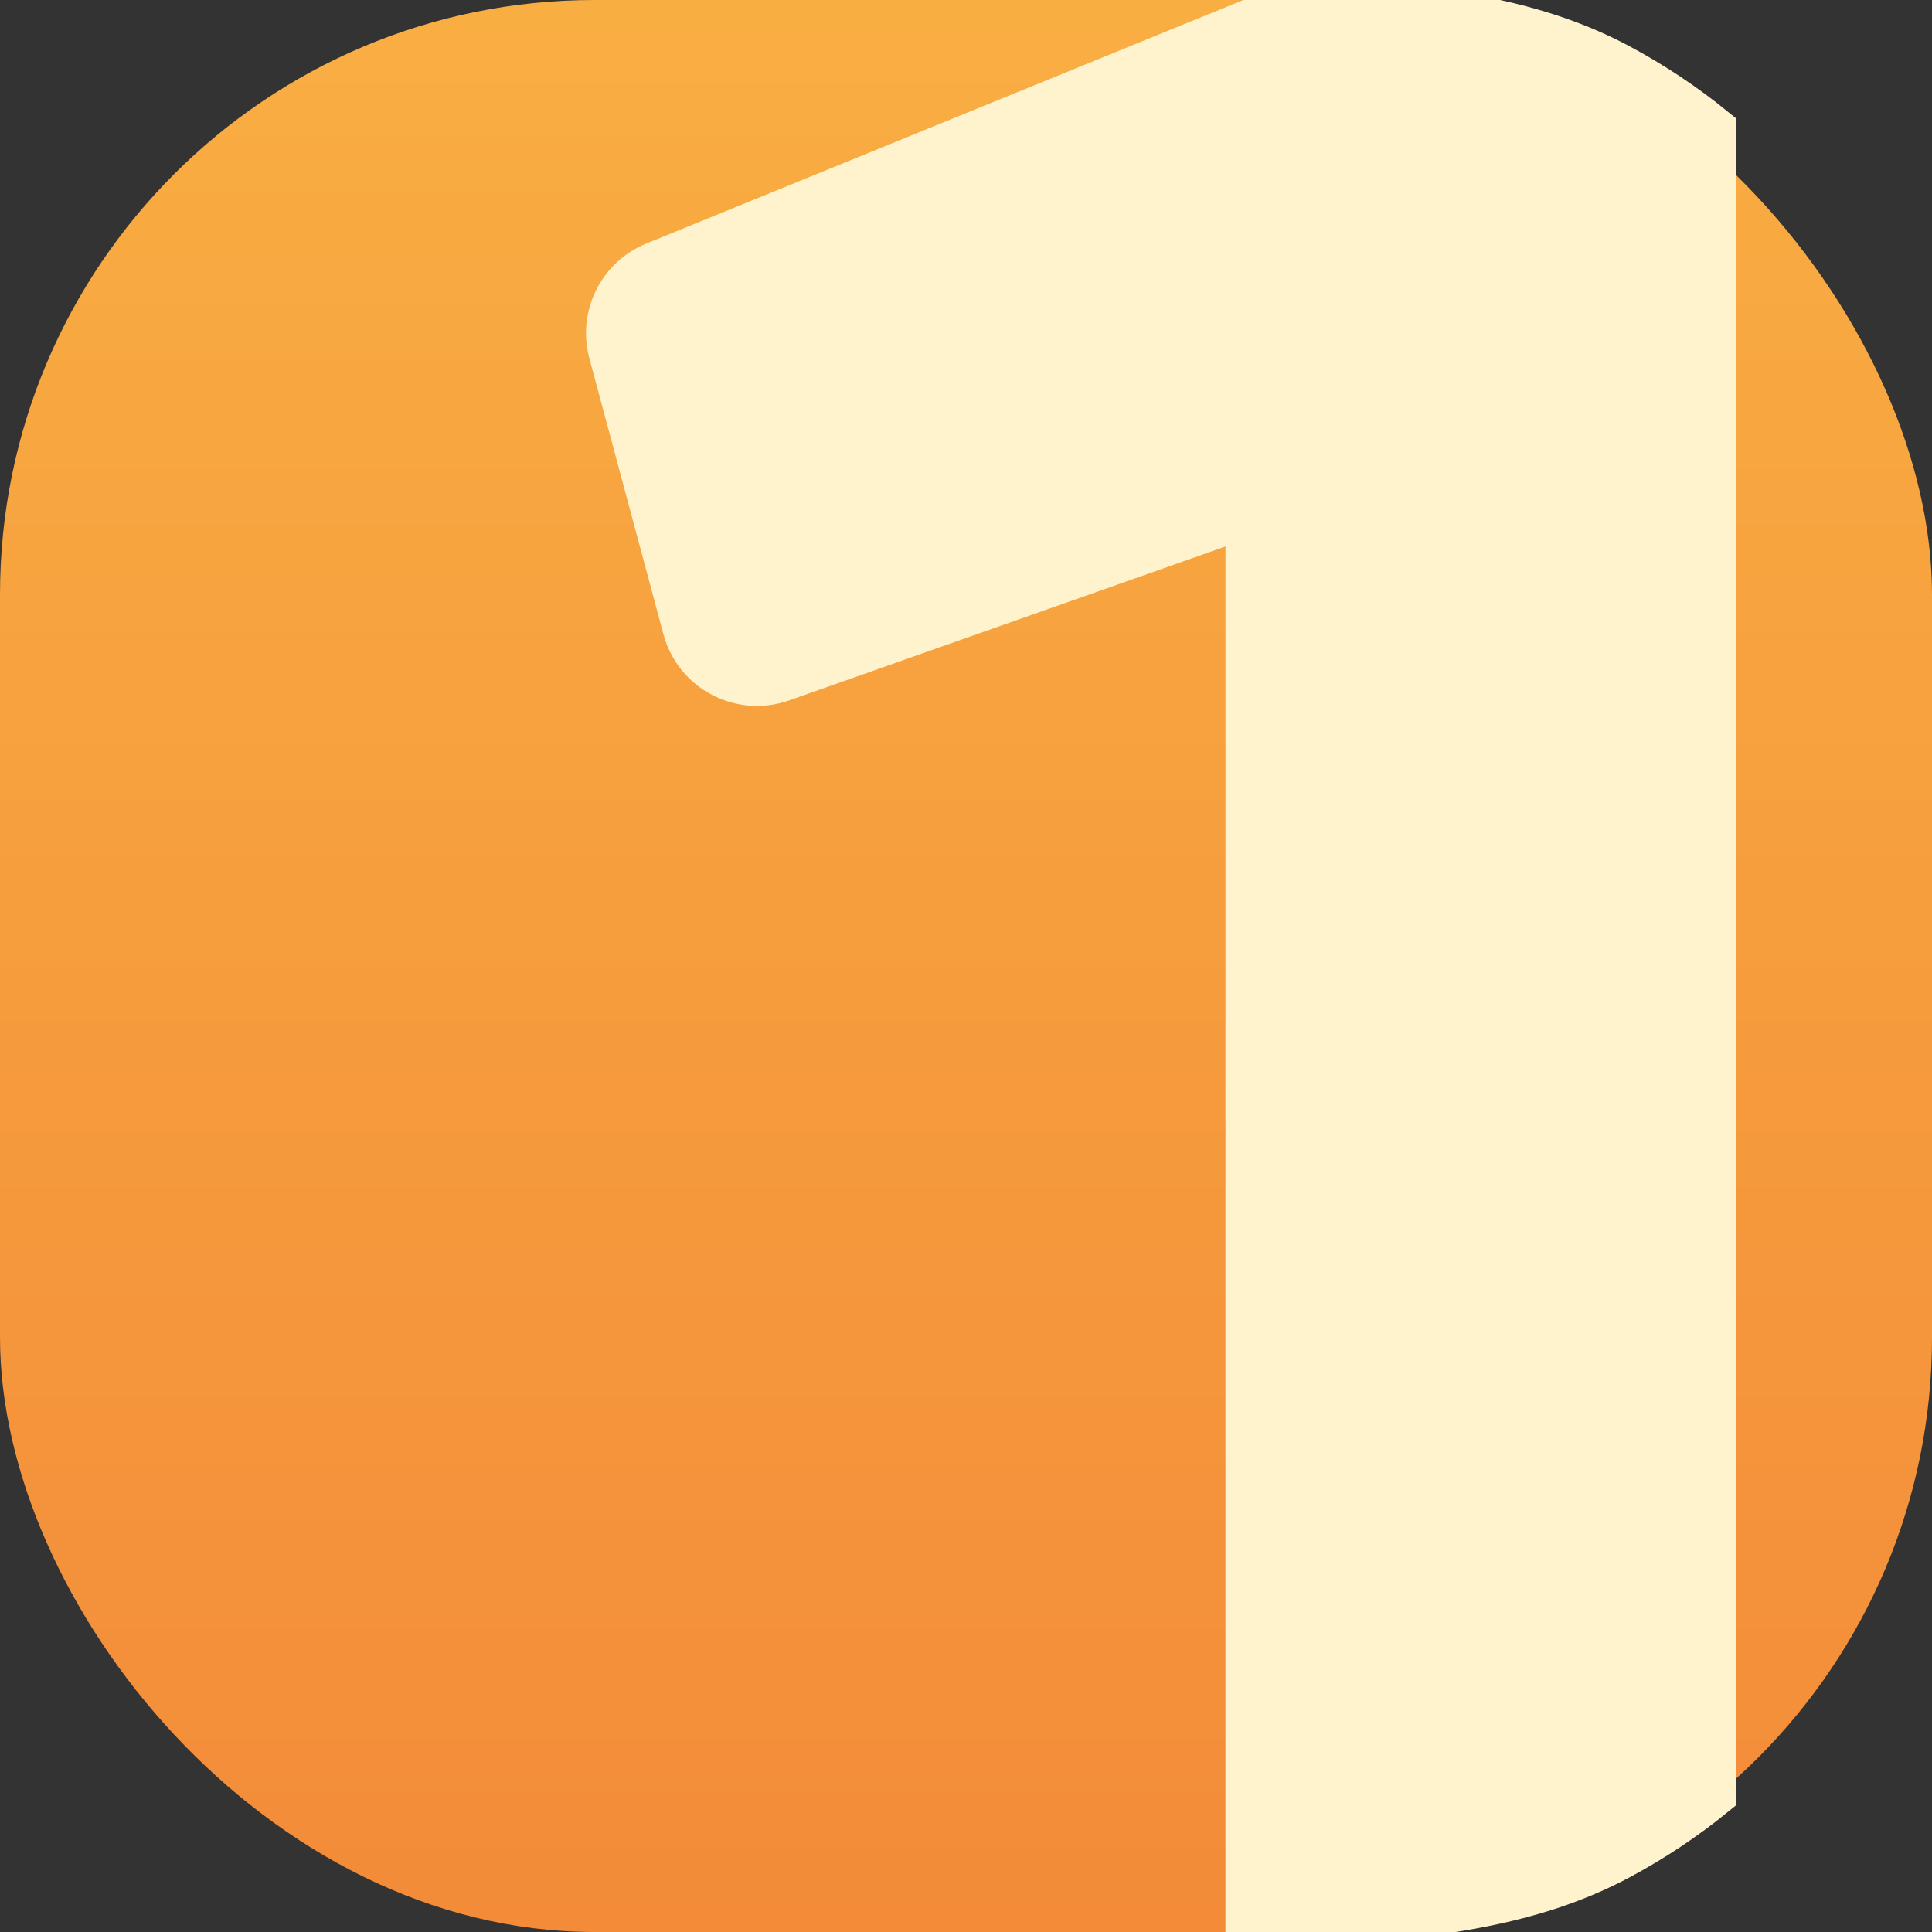 <svg width="43" height="43" viewBox="0 0 43 43" fill="none" xmlns="http://www.w3.org/2000/svg">
<rect x="0" y="0" width="43" height="43" fill="#333333" stroke="none"/>
<rect width="43" height="43" rx="13.231" fill="url(#paint0_linear)" class="svg-elem-1"></rect>
<path fill-rule="evenodd" clip-rule="evenodd" d="M27.775 42.858V11.456L17.397 15.117C16.488 15.438 15.499 14.917 15.249 13.987L13.6 7.844C13.384 7.039 13.8 6.199 14.572 5.884L28.994 0.001C32.126 0.147 34.252 0.519 36.03 1.469C36.782 1.871 37.49 2.343 38.145 2.876V39.938C37.49 40.471 36.782 40.943 36.03 41.345C34.03 42.414 31.591 42.752 27.775 42.858Z" fill="#FFF3CE" stroke="#FFF3CE80" stroke-width="1" stroke-linecap="round" class="svg-elem-2"></path>
<defs>
<linearGradient id="paint0_linear" x1="21.5" y1="0" x2="21.5" y2="43" gradientUnits="userSpaceOnUse">
<stop stop-color="#F9AE42"></stop>
<stop offset="1" stop-color="#F38B39"></stop>
</linearGradient>
</defs>
</svg>
